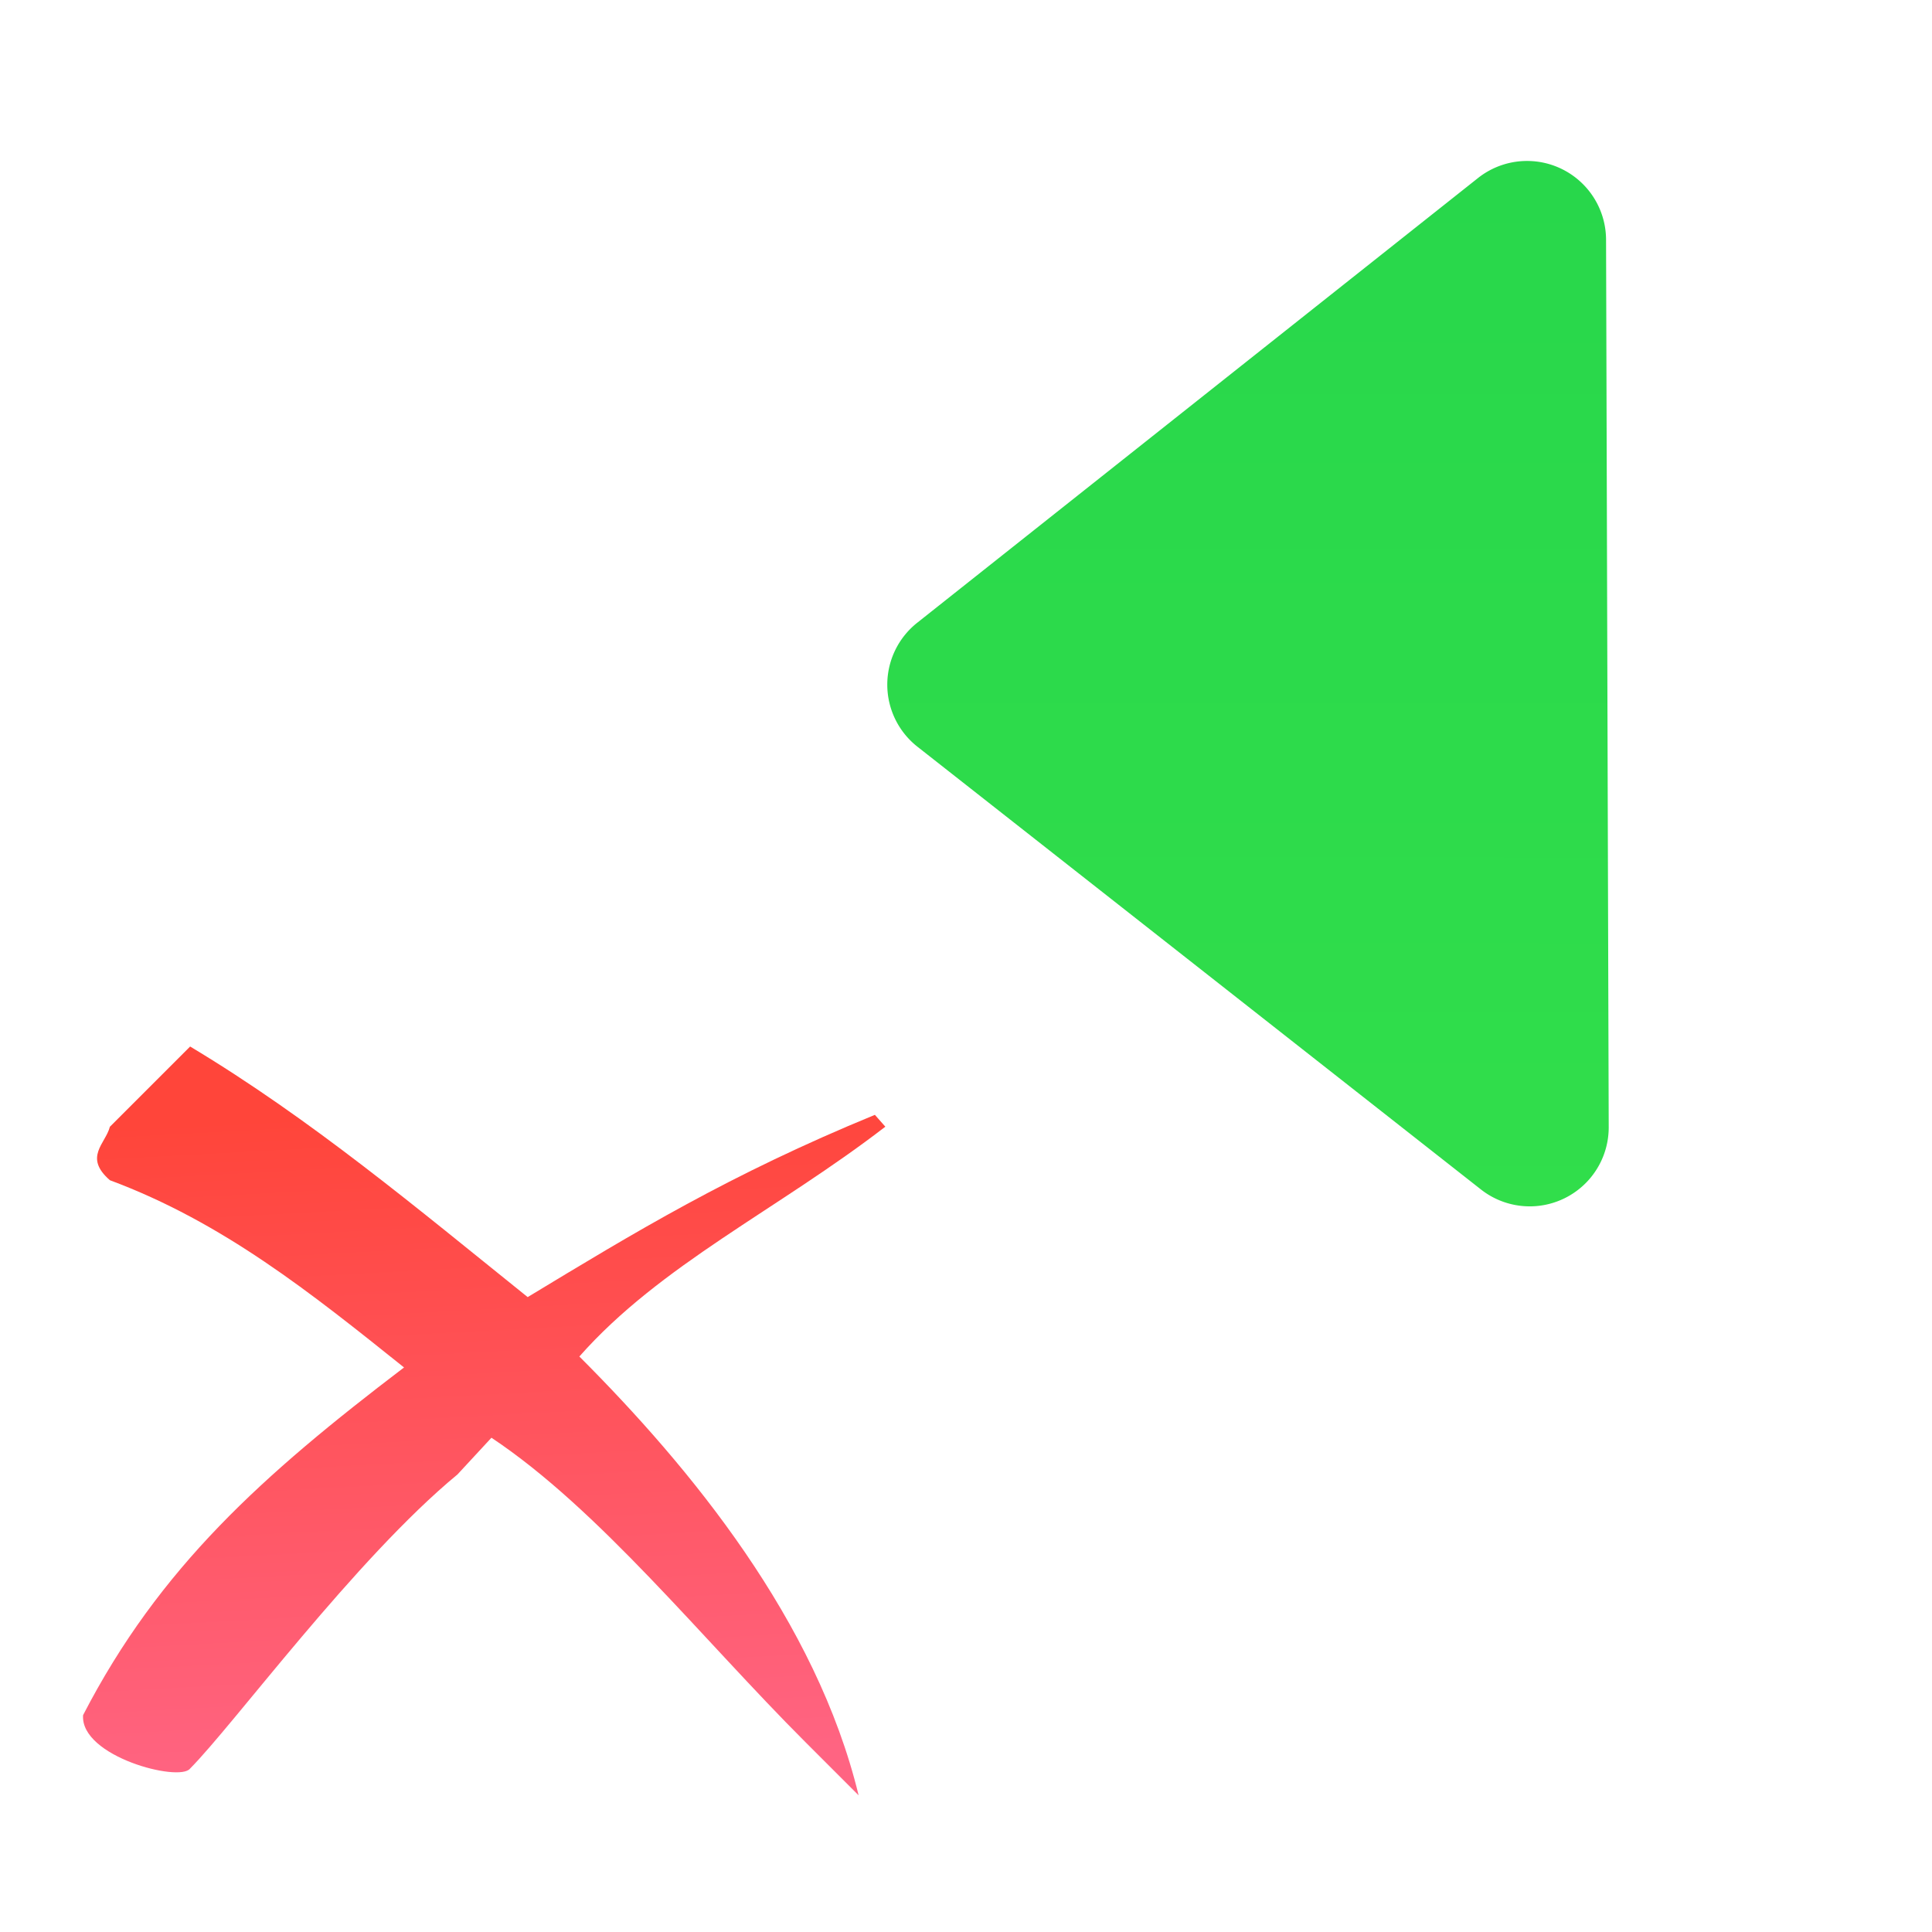 <svg height="24" viewBox="0 0 24 24" width="24" xmlns="http://www.w3.org/2000/svg" xmlns:xlink="http://www.w3.org/1999/xlink"><linearGradient id="a" gradientUnits="userSpaceOnUse" x1="6.844" x2="6.405" y1="21.908" y2="13.732"><stop offset="0" stop-color="#ff6482"/><stop offset="1" stop-color="#ff453a"/></linearGradient><linearGradient id="b" gradientTransform="matrix(-1 0 0 1 24 0)" gradientUnits="userSpaceOnUse" x1="9.193" x2="9.19" y1="15.444" y2="2.021"><stop offset="0" stop-color="#31de4b"/><stop offset="1" stop-color="#28d74b"/></linearGradient><path d="m19 2a.981.981 0 0 1 .951.977l.033 11.025a.981.981 0 0 1 -1.586.775l-7-5.5a.981.981 0 0 1 -.004-1.541l6.967-5.525a.981.981 0 0 1 .639-.211z" fill="url(#b)"/><path d="m2.362 13-.997.997c-.054.211-.33.377 0 .664 1.407.524 2.502 1.404 3.654 2.326-1.756 1.337-3.038 2.482-3.987 4.319-.037.515 1.198.835 1.329.664.543-.546 2.054-2.607 3.322-3.654l.422-.456c1.339.891 2.619 2.501 3.897 3.778l.664.664c-.524-2.166-2.087-4.069-3.469-5.451 1.004-1.138 2.467-1.826 3.801-2.855l-.13-.147c-1.809.743-2.985 1.461-4.313 2.264-1.373-1.103-2.687-2.209-4.195-3.114z" fill="url(#a)"/></svg>